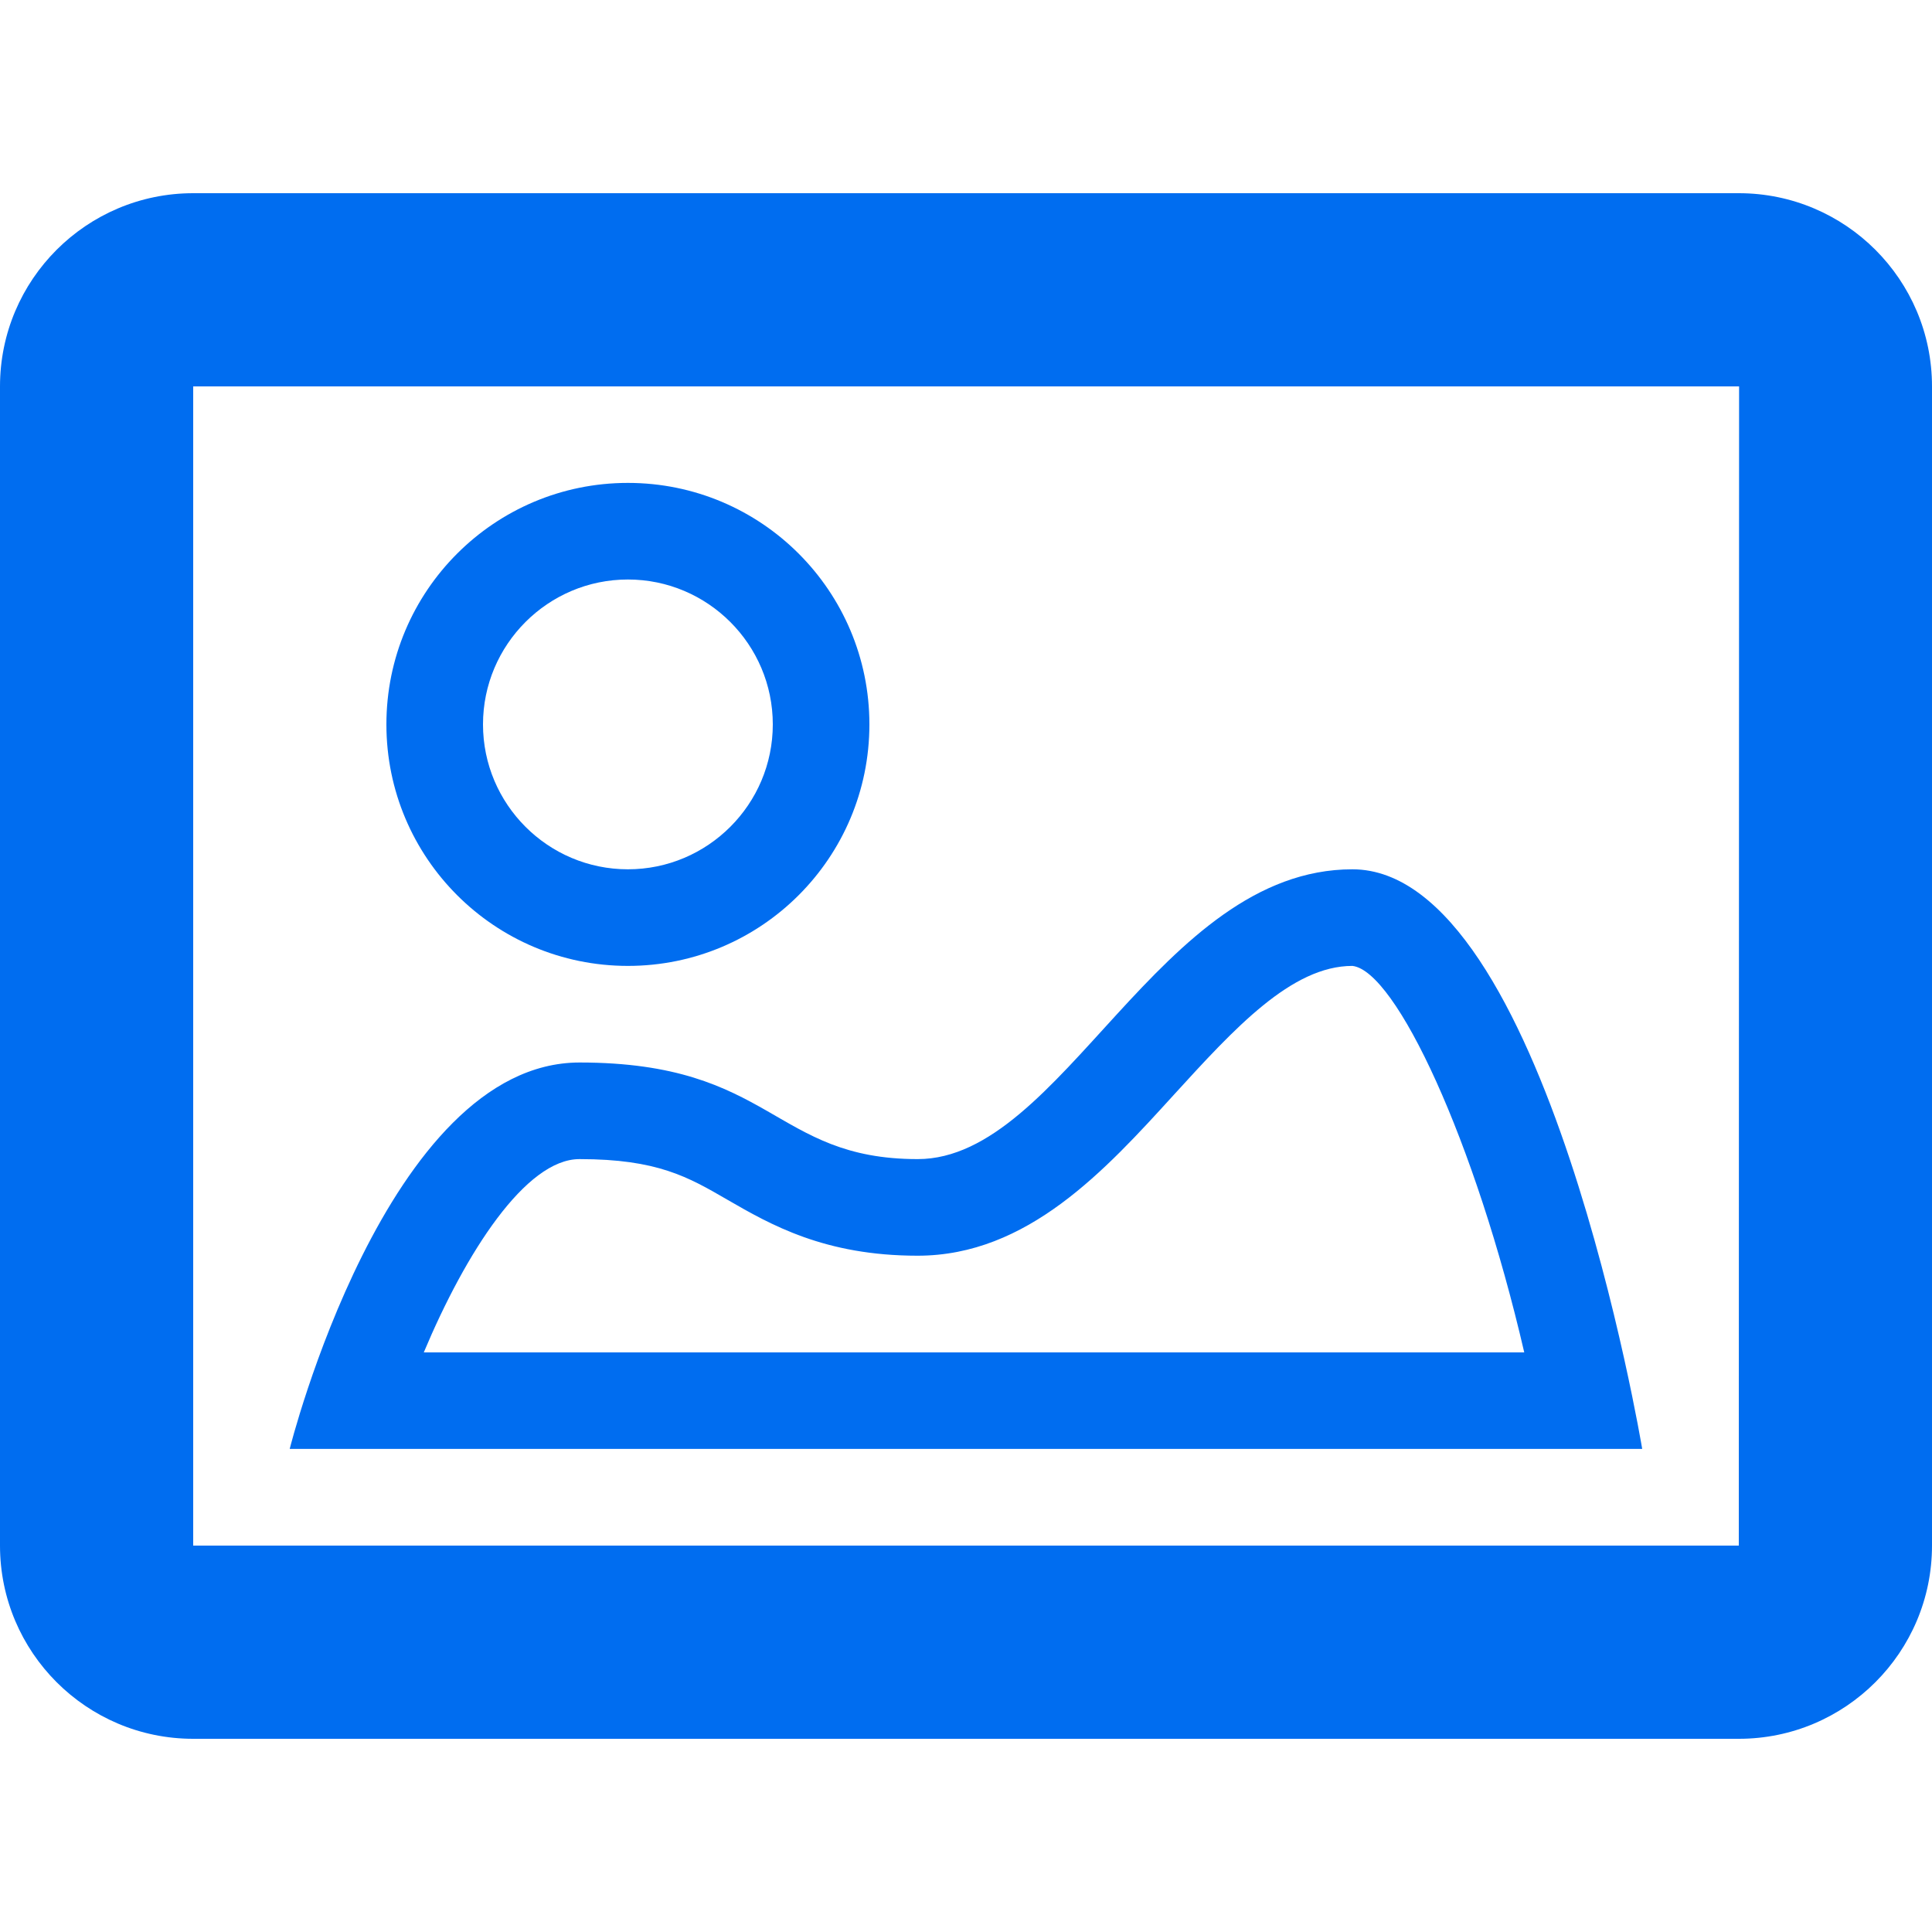<?xml version="1.0" encoding="iso-8859-1"?>
<!-- Generator: Adobe Illustrator 18.1.1, SVG Export Plug-In . SVG Version: 6.00 Build 0)  -->
<svg xmlns="http://www.w3.org/2000/svg" xmlns:xlink="http://www.w3.org/1999/xlink" version="1.1" id="Capa_1" x="0px" y="0px" viewBox="0 0 20 20" style="enable-background:new 0 0 20 20;" xml:space="preserve" width="512px" height="512px">
<g>
	<g>
		<path d="M6.5,5.999c0.827,0,1.5,0.673,1.5,1.5s-0.673,1.5-1.5,1.5S5,8.326,5,7.499S5.673,5.999,6.5,5.999     M6.5,4.999c-1.381,0-2.5,1.119-2.5,2.5s1.119,2.5,2.5,2.5S9,8.88,9,7.499S7.881,4.999,6.5,4.999z" fill="#006DF0"/>
	</g>
	<g>
		<path d="M14,9.999c0.45,0.051,1.27,1.804,1.779,4.001H4.387c0.434-1.034,1.055-2.001,1.612-2.001    c0.806,0,1.125,0.185,1.53,0.42c0.447,0.258,1.006,0.58,1.97,0.58c1.138,0,1.942-0.885,2.653-1.666    C12.779,10.646,13.37,9.999,14,9.999 M14,8.999c-2,0-3,3-4.5,3s-1.499-1-3.5-1c-2,0-3.001,4-3.001,4H17    C17,14.999,16,8.999,14,8.999z" fill="#006DF0"/>
	</g>
	<path d="M20,4c0-1.104-0.896-2-2-2H2C0.896,2,0,2.896,0,4v12c0,1.104,0.896,2,2,2h16c1.104,0,2-0.896,2-2V4z    M18,16H2V4h16.003L18,16z" fill="#006DF0"/>
</g>
<g>
</g>
<g>
</g>
<g>
</g>
<g>
</g>
<g>
</g>
<g>
</g>
<g>
</g>
<g>
</g>
<g>
</g>
<g>
</g>
<g>
</g>
<g>
</g>
<g>
</g>
<g>
</g>
<g>
</g>
</svg>
